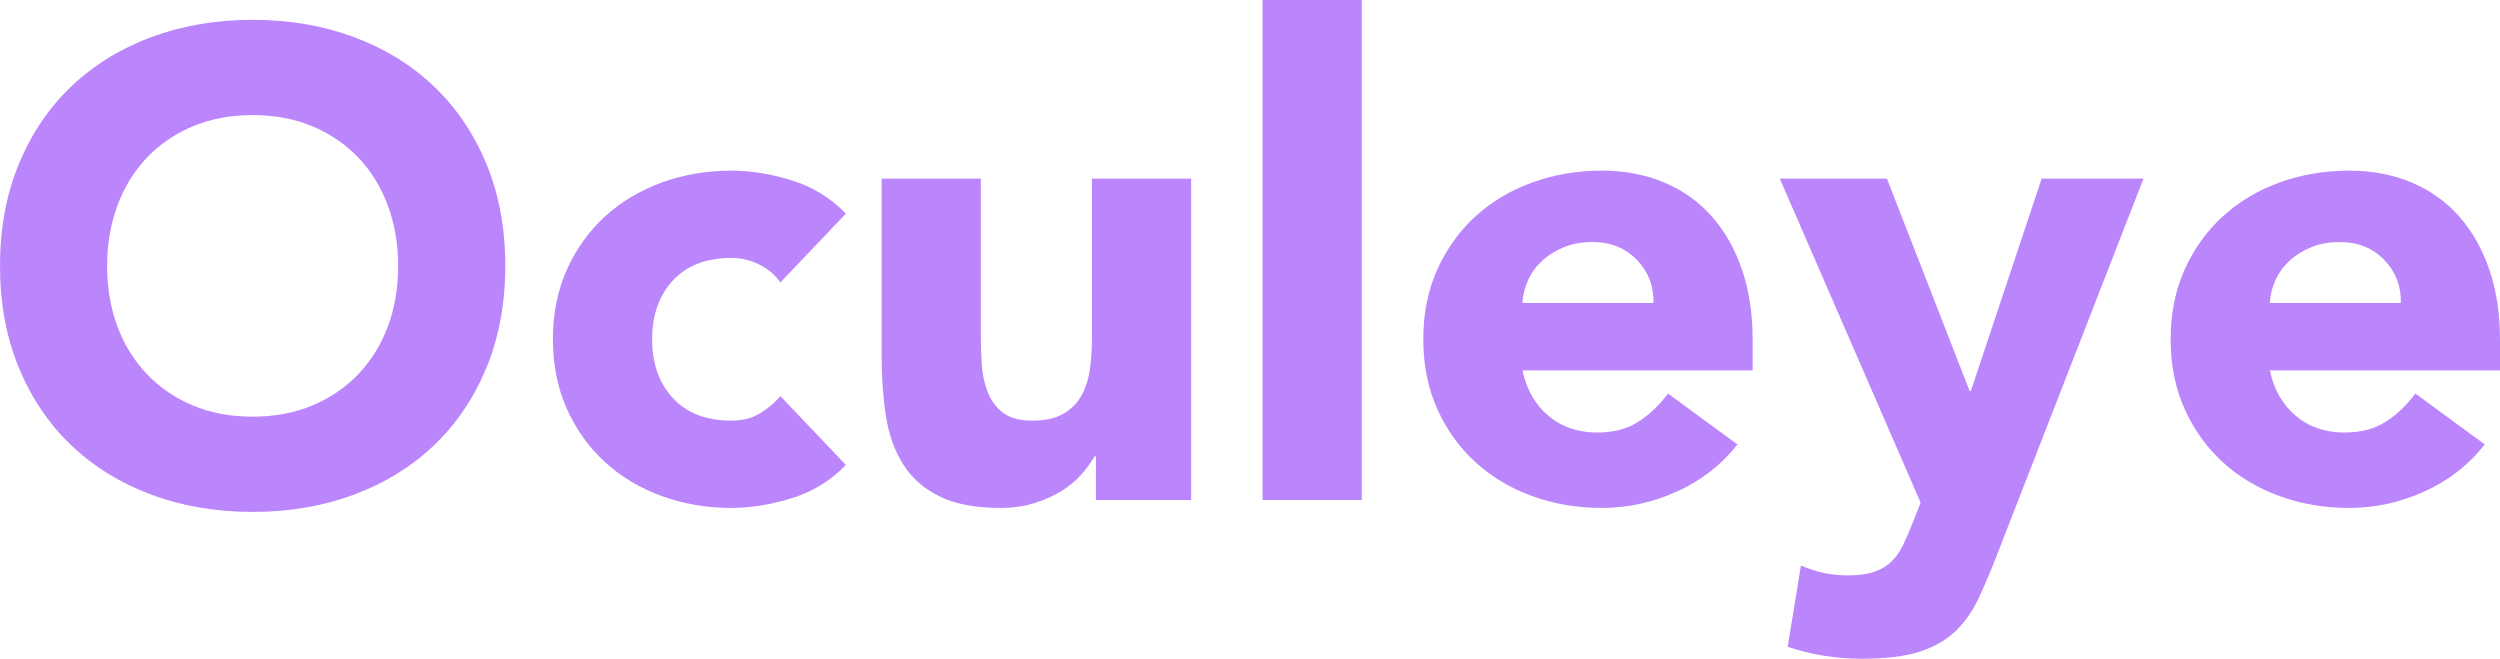 <?xml version="1.0" encoding="UTF-8" standalone="no"?><!-- Generator: Gravit.io --><svg xmlns="http://www.w3.org/2000/svg" xmlns:xlink="http://www.w3.org/1999/xlink" style="isolation:isolate" viewBox="0 0 272.16 71.712" width="272.16pt" height="71.712pt"><defs><clipPath id="_clipPath_p1zIZXaBudtl2GKslch6MxKQMiUqp9yn"><rect width="272.16" height="71.712"/></clipPath></defs><g clip-path="url(#_clipPath_p1zIZXaBudtl2GKslch6MxKQMiUqp9yn)"><path d=" M 0 28.944 L 0 28.944 L 0 28.944 Q 0 35.064 2.052 40.032 L 2.052 40.032 L 2.052 40.032 Q 4.104 45 7.776 48.492 L 7.776 48.492 L 7.776 48.492 Q 11.448 51.984 16.488 53.856 L 16.488 53.856 L 16.488 53.856 Q 21.528 55.728 27.504 55.728 L 27.504 55.728 L 27.504 55.728 Q 33.48 55.728 38.52 53.856 L 38.52 53.856 L 38.52 53.856 Q 43.56 51.984 47.232 48.492 L 47.232 48.492 L 47.232 48.492 Q 50.904 45 52.956 40.032 L 52.956 40.032 L 52.956 40.032 Q 55.008 35.064 55.008 28.944 L 55.008 28.944 L 55.008 28.944 Q 55.008 22.824 52.956 17.856 L 52.956 17.856 L 52.956 17.856 Q 50.904 12.888 47.232 9.396 L 47.232 9.396 L 47.232 9.396 Q 43.56 5.904 38.52 4.032 L 38.52 4.032 L 38.52 4.032 Q 33.48 2.16 27.504 2.16 L 27.504 2.16 L 27.504 2.16 Q 21.528 2.16 16.488 4.032 L 16.488 4.032 L 16.488 4.032 Q 11.448 5.904 7.776 9.396 L 7.776 9.396 L 7.776 9.396 Q 4.104 12.888 2.052 17.856 L 2.052 17.856 L 2.052 17.856 Q 0 22.824 0 28.944 Z  M 11.664 28.944 L 11.664 28.944 L 11.664 28.944 Q 11.664 25.416 12.78 22.392 L 12.78 22.392 L 12.78 22.392 Q 13.896 19.368 15.984 17.172 L 15.984 17.172 L 15.984 17.172 Q 18.072 14.976 20.988 13.752 L 20.988 13.752 L 20.988 13.752 Q 23.904 12.528 27.504 12.528 L 27.504 12.528 L 27.504 12.528 Q 31.104 12.528 34.02 13.752 L 34.02 13.752 L 34.02 13.752 Q 36.936 14.976 39.024 17.172 L 39.024 17.172 L 39.024 17.172 Q 41.112 19.368 42.228 22.392 L 42.228 22.392 L 42.228 22.392 Q 43.344 25.416 43.344 28.944 L 43.344 28.944 L 43.344 28.944 Q 43.344 32.544 42.228 35.532 L 42.228 35.532 L 42.228 35.532 Q 41.112 38.52 39.024 40.716 L 39.024 40.716 L 39.024 40.716 Q 36.936 42.912 34.02 44.136 L 34.02 44.136 L 34.02 44.136 Q 31.104 45.36 27.504 45.36 L 27.504 45.36 L 27.504 45.36 Q 23.904 45.36 20.988 44.136 L 20.988 44.136 L 20.988 44.136 Q 18.072 42.912 15.984 40.716 L 15.984 40.716 L 15.984 40.716 Q 13.896 38.52 12.78 35.532 L 12.78 35.532 L 12.78 35.532 Q 11.664 32.544 11.664 28.944 Z  M 84.96 30.744 L 92.088 23.256 L 92.088 23.256 Q 89.568 20.664 86.148 19.62 L 86.148 19.62 L 86.148 19.62 Q 82.728 18.576 79.632 18.576 L 79.632 18.576 L 79.632 18.576 Q 75.6 18.576 72.036 19.872 L 72.036 19.872 L 72.036 19.872 Q 68.472 21.168 65.844 23.58 L 65.844 23.58 L 65.844 23.58 Q 63.216 25.992 61.704 29.376 L 61.704 29.376 L 61.704 29.376 Q 60.192 32.76 60.192 36.936 L 60.192 36.936 L 60.192 36.936 Q 60.192 41.112 61.704 44.496 L 61.704 44.496 L 61.704 44.496 Q 63.216 47.88 65.844 50.292 L 65.844 50.292 L 65.844 50.292 Q 68.472 52.704 72.036 54 L 72.036 54 L 72.036 54 Q 75.6 55.296 79.632 55.296 L 79.632 55.296 L 79.632 55.296 Q 82.728 55.296 86.148 54.252 L 86.148 54.252 L 86.148 54.252 Q 89.568 53.208 92.088 50.616 L 92.088 50.616 L 84.96 43.128 L 84.96 43.128 Q 84.024 44.208 82.728 45 L 82.728 45 L 82.728 45 Q 81.432 45.792 79.632 45.792 L 79.632 45.792 L 79.632 45.792 Q 75.528 45.792 73.26 43.344 L 73.26 43.344 L 73.26 43.344 Q 70.992 40.896 70.992 36.936 L 70.992 36.936 L 70.992 36.936 Q 70.992 32.976 73.26 30.528 L 73.26 30.528 L 73.26 30.528 Q 75.528 28.08 79.632 28.08 L 79.632 28.08 L 79.632 28.08 Q 81.288 28.08 82.728 28.836 L 82.728 28.836 L 82.728 28.836 Q 84.168 29.592 84.96 30.744 L 84.96 30.744 Z  M 129.672 54.432 L 129.672 19.44 L 118.872 19.44 L 118.872 36.864 L 118.872 36.864 Q 118.872 38.592 118.656 40.176 L 118.656 40.176 L 118.656 40.176 Q 118.44 41.76 117.756 43.02 L 117.756 43.02 L 117.756 43.02 Q 117.072 44.28 115.776 45.036 L 115.776 45.036 L 115.776 45.036 Q 114.48 45.792 112.392 45.792 L 112.392 45.792 L 112.392 45.792 Q 110.304 45.792 109.188 44.928 L 109.188 44.928 L 109.188 44.928 Q 108.072 44.064 107.532 42.696 L 107.532 42.696 L 107.532 42.696 Q 106.992 41.328 106.884 39.708 L 106.884 39.708 L 106.884 39.708 Q 106.776 38.088 106.776 36.576 L 106.776 36.576 L 106.776 19.44 L 95.976 19.44 L 95.976 38.736 L 95.976 38.736 Q 95.976 42.264 96.444 45.288 L 96.444 45.288 L 96.444 45.288 Q 96.912 48.312 98.316 50.544 L 98.316 50.544 L 98.316 50.544 Q 99.72 52.776 102.276 54.036 L 102.276 54.036 L 102.276 54.036 Q 104.832 55.296 108.936 55.296 L 108.936 55.296 L 108.936 55.296 Q 110.88 55.296 112.536 54.792 L 112.536 54.792 L 112.536 54.792 Q 114.192 54.288 115.488 53.496 L 115.488 53.496 L 115.488 53.496 Q 116.784 52.704 117.684 51.696 L 117.684 51.696 L 117.684 51.696 Q 118.584 50.688 119.16 49.68 L 119.16 49.68 L 119.304 49.68 L 119.304 54.432 L 129.672 54.432 Z  M 137.448 0 L 137.448 54.432 L 148.248 54.432 L 148.248 0 L 137.448 0 Z  M 189.144 48.384 L 181.584 42.84 L 181.584 42.84 Q 180.216 44.712 178.38 45.9 L 178.38 45.9 L 178.38 45.9 Q 176.544 47.088 173.88 47.088 L 173.88 47.088 L 173.88 47.088 Q 170.712 47.088 168.552 45.252 L 168.552 45.252 L 168.552 45.252 Q 166.392 43.416 165.744 40.32 L 165.744 40.32 L 190.8 40.32 L 190.8 36.936 L 190.8 36.936 Q 190.8 32.76 189.648 29.376 L 189.648 29.376 L 189.648 29.376 Q 188.496 25.992 186.372 23.58 L 186.372 23.58 L 186.372 23.58 Q 184.248 21.168 181.188 19.872 L 181.188 19.872 L 181.188 19.872 Q 178.128 18.576 174.384 18.576 L 174.384 18.576 L 174.384 18.576 Q 170.352 18.576 166.788 19.872 L 166.788 19.872 L 166.788 19.872 Q 163.224 21.168 160.596 23.58 L 160.596 23.58 L 160.596 23.58 Q 157.968 25.992 156.456 29.376 L 156.456 29.376 L 156.456 29.376 Q 154.944 32.76 154.944 36.936 L 154.944 36.936 L 154.944 36.936 Q 154.944 41.112 156.456 44.496 L 156.456 44.496 L 156.456 44.496 Q 157.968 47.88 160.596 50.292 L 160.596 50.292 L 160.596 50.292 Q 163.224 52.704 166.788 54 L 166.788 54 L 166.788 54 Q 170.352 55.296 174.384 55.296 L 174.384 55.296 L 174.384 55.296 Q 178.632 55.296 182.592 53.496 L 182.592 53.496 L 182.592 53.496 Q 186.552 51.696 189.144 48.384 L 189.144 48.384 Z  M 180 32.976 L 165.744 32.976 L 165.744 32.976 Q 165.816 31.68 166.356 30.492 L 166.356 30.492 L 166.356 30.492 Q 166.896 29.304 167.868 28.404 L 167.868 28.404 L 167.868 28.404 Q 168.84 27.504 170.208 26.928 L 170.208 26.928 L 170.208 26.928 Q 171.576 26.352 173.376 26.352 L 173.376 26.352 L 173.376 26.352 Q 176.328 26.352 178.2 28.296 L 178.2 28.296 L 178.2 28.296 Q 180.072 30.24 180 32.976 L 180 32.976 Z  M 217.512 60.12 L 233.352 19.44 L 222.264 19.44 L 214.56 42.552 L 214.416 42.552 L 205.416 19.44 L 193.752 19.44 L 209.088 54.72 L 208.296 56.736 L 208.296 56.736 Q 207.72 58.176 207.216 59.256 L 207.216 59.256 L 207.216 59.256 Q 206.712 60.336 205.956 61.092 L 205.956 61.092 L 205.956 61.092 Q 205.2 61.848 204.048 62.244 L 204.048 62.244 L 204.048 62.244 Q 202.896 62.64 201.096 62.64 L 201.096 62.64 L 201.096 62.64 Q 198.504 62.64 196.056 61.56 L 196.056 61.56 L 194.616 70.416 L 194.616 70.416 Q 198.504 71.712 202.68 71.712 L 202.68 71.712 L 202.68 71.712 Q 206.568 71.712 208.944 70.956 L 208.944 70.956 L 208.944 70.956 Q 211.32 70.2 212.868 68.724 L 212.868 68.724 L 212.868 68.724 Q 214.416 67.248 215.424 65.088 L 215.424 65.088 L 215.424 65.088 Q 216.432 62.928 217.512 60.12 L 217.512 60.12 Z  M 270.504 48.384 L 262.944 42.84 L 262.944 42.84 Q 261.576 44.712 259.74 45.9 L 259.74 45.9 L 259.74 45.9 Q 257.904 47.088 255.24 47.088 L 255.24 47.088 L 255.24 47.088 Q 252.072 47.088 249.912 45.252 L 249.912 45.252 L 249.912 45.252 Q 247.752 43.416 247.104 40.32 L 247.104 40.32 L 272.16 40.32 L 272.16 36.936 L 272.16 36.936 Q 272.16 32.76 271.008 29.376 L 271.008 29.376 L 271.008 29.376 Q 269.856 25.992 267.732 23.58 L 267.732 23.58 L 267.732 23.58 Q 265.608 21.168 262.548 19.872 L 262.548 19.872 L 262.548 19.872 Q 259.488 18.576 255.744 18.576 L 255.744 18.576 L 255.744 18.576 Q 251.712 18.576 248.148 19.872 L 248.148 19.872 L 248.148 19.872 Q 244.584 21.168 241.956 23.58 L 241.956 23.58 L 241.956 23.58 Q 239.328 25.992 237.816 29.376 L 237.816 29.376 L 237.816 29.376 Q 236.304 32.76 236.304 36.936 L 236.304 36.936 L 236.304 36.936 Q 236.304 41.112 237.816 44.496 L 237.816 44.496 L 237.816 44.496 Q 239.328 47.88 241.956 50.292 L 241.956 50.292 L 241.956 50.292 Q 244.584 52.704 248.148 54 L 248.148 54 L 248.148 54 Q 251.712 55.296 255.744 55.296 L 255.744 55.296 L 255.744 55.296 Q 259.992 55.296 263.952 53.496 L 263.952 53.496 L 263.952 53.496 Q 267.912 51.696 270.504 48.384 L 270.504 48.384 Z  M 261.36 32.976 L 247.104 32.976 L 247.104 32.976 Q 247.176 31.68 247.716 30.492 L 247.716 30.492 L 247.716 30.492 Q 248.256 29.304 249.228 28.404 L 249.228 28.404 L 249.228 28.404 Q 250.2 27.504 251.568 26.928 L 251.568 26.928 L 251.568 26.928 Q 252.936 26.352 254.736 26.352 L 254.736 26.352 L 254.736 26.352 Q 257.688 26.352 259.56 28.296 L 259.56 28.296 L 259.56 28.296 Q 261.432 30.24 261.36 32.976 L 261.36 32.976 Z " fill="rgb(187,134,252)"/></g></svg>